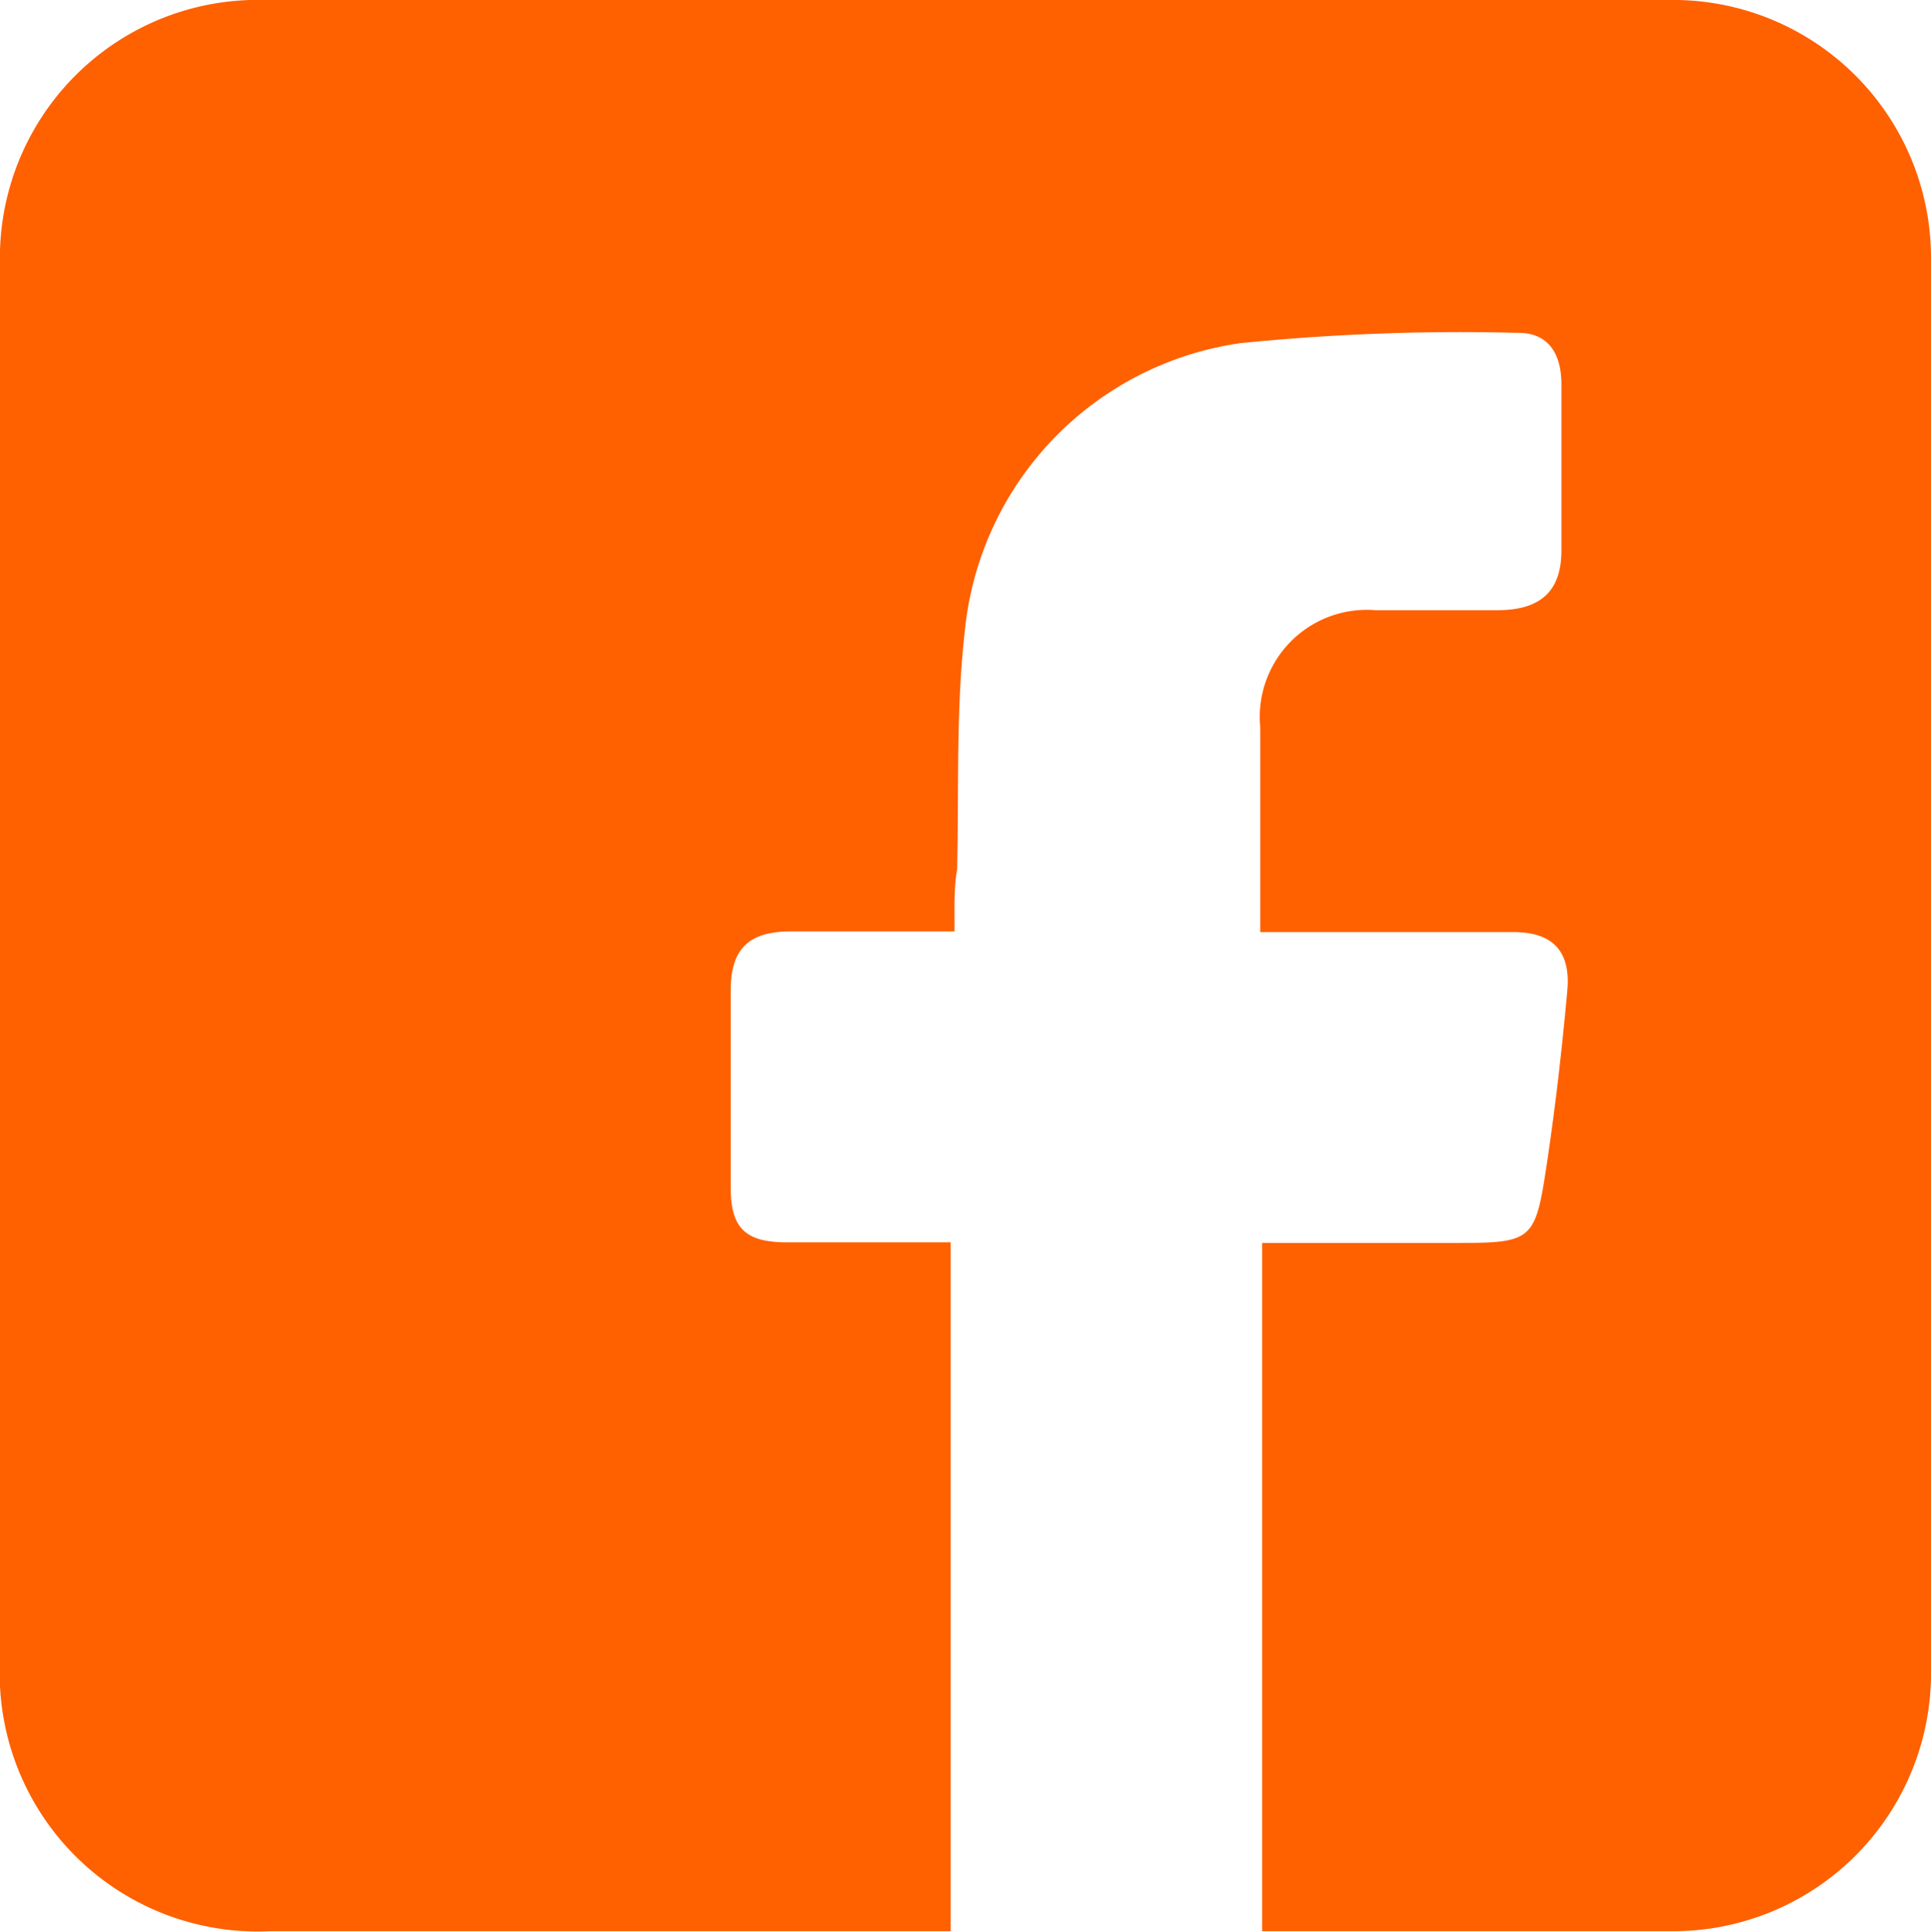 <svg xmlns="http://www.w3.org/2000/svg" viewBox="0 0 29.94 29.95">
	<defs>
	  <style>.face-cls-1{fill:#ff6000;}</style>
  </defs>
  <title>face</title>
	<path class="face-cls-1" d="M14.8,14.44H12.26c-.65,0-.93.27-.93.91q0,1.54,0,3.07c0,.63.24.84.87.84h2.54V29.94H4.18A4,4,0,0,1,0,25.75Q0,14.93,0,4.11A4,4,0,0,1,4.12,0H25.86a4,4,0,0,1,4.08,4.05q0,10.92,0,21.83a4,4,0,0,1-4,4.06H20l-.43,0V19.27h2.9c1.31,0,1.33,0,1.52-1.27.13-.87.23-1.75.31-2.63.06-.62-.22-.92-.84-.92H19.54c0-.26,0-.48,0-.7,0-.83,0-1.65,0-2.48a1.66,1.66,0,0,1,1.79-1.81c.63,0,1.25,0,1.88,0s1-.25,1-.93c0-.86,0-1.71,0-2.57,0-.51-.23-.81-.69-.8a34,34,0,0,0-4.29.16,5,5,0,0,0-4.27,4.46c-.14,1.22-.09,2.47-.12,3.7C14.79,13.76,14.8,14.06,14.8,14.44Z"/>
</svg>
